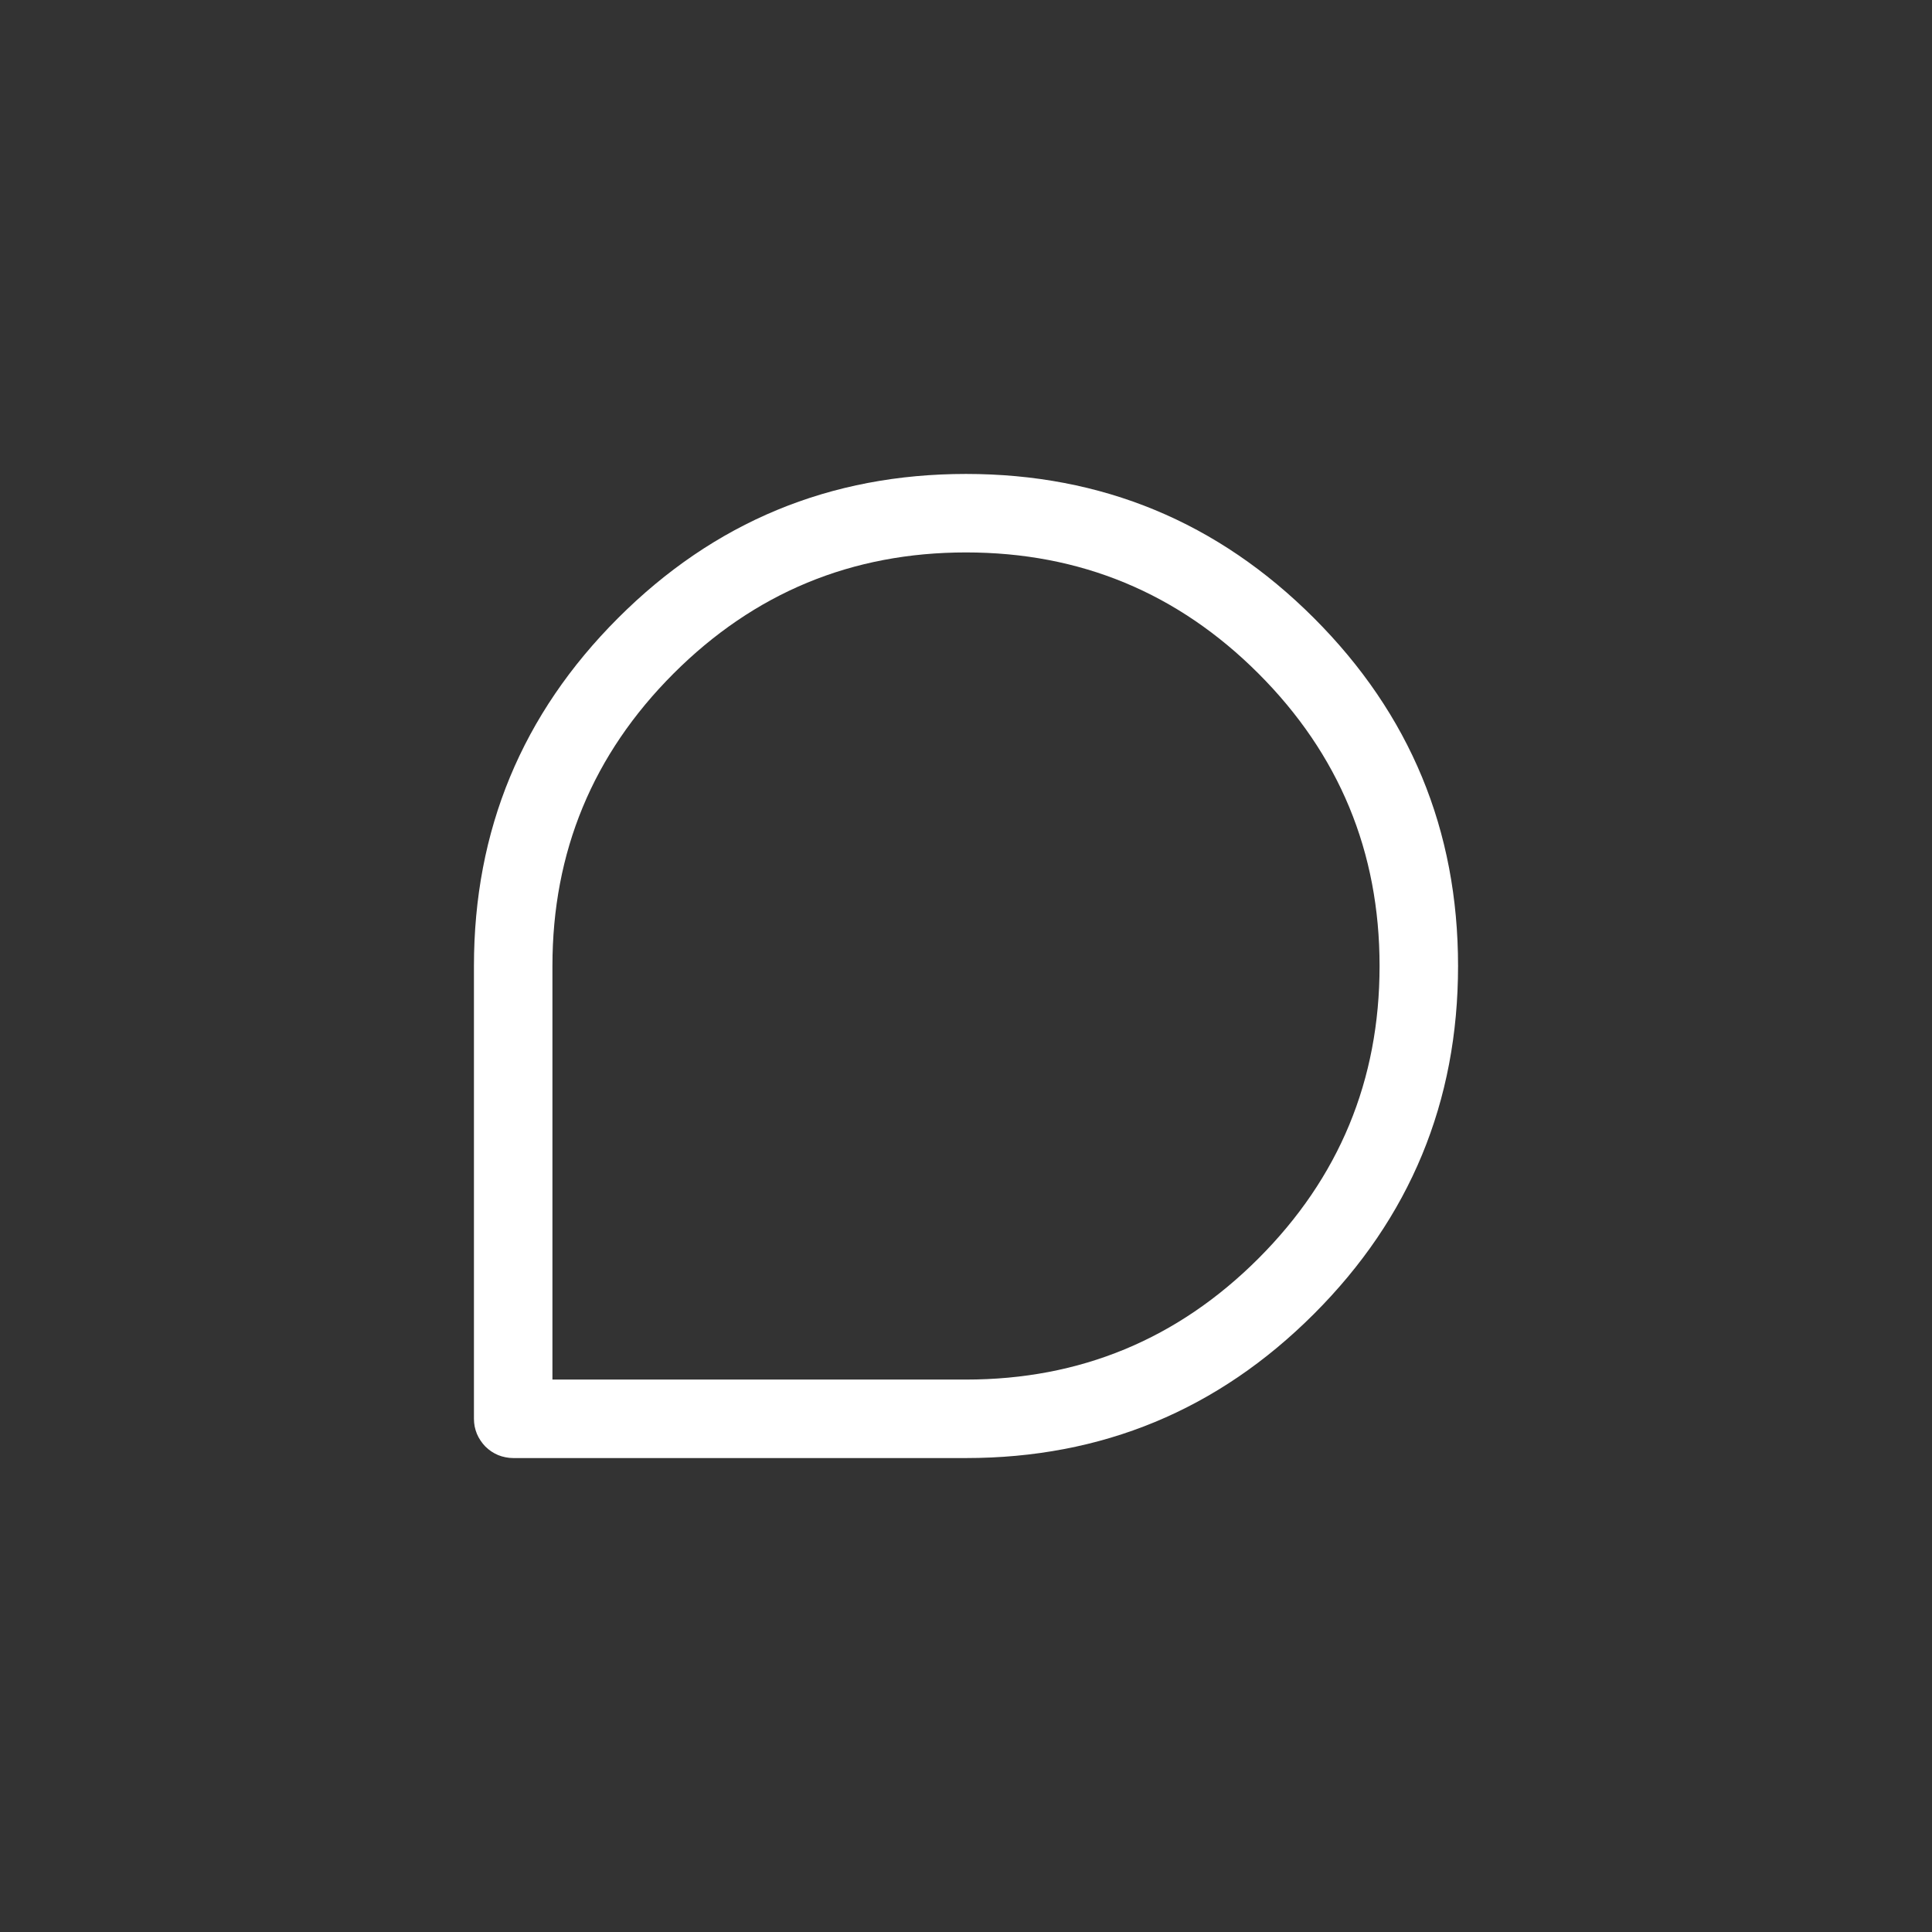 <svg xmlns="http://www.w3.org/2000/svg" xmlns:xlink="http://www.w3.org/1999/xlink" fill="none" version="1.1" width="32" height="32" viewBox="0 0 32 32"><rect x="0" y="0" width="32" height="32" fill="#333333" stroke="none"/><defs><clipPath id="master_svg0_39_717"><rect x="0" y="0" width="32" height="32" rx="4"/></clipPath><clipPath id="master_svg1_39_745"><rect x="6" y="6" width="20" height="20" rx="0"/></clipPath></defs><g clip-path="url(#master_svg0_39_717)"><g clip-path="url(#master_svg1_39_745)"><g><path d="M7.85,16Q7.85,12.624,10.237,10.237Q12.624,7.85,16,7.85Q19.376,7.85,21.763,10.237Q24.15,12.624,24.15,16Q24.15,19.376,21.763,21.763Q19.376,24.15,16,24.15L8.5,24.15Q8.436,24.15,8.373,24.137Q8.31,24.125,8.251,24.101Q8.192,24.076,8.139,24.041Q8.086,24.005,8.04,23.96Q7.995,23.914,7.96,23.861Q7.924,23.808,7.899,23.749Q7.875,23.69,7.862,23.627Q7.85,23.564,7.85,23.5L7.85,16ZM9.15,16L9.15,23.5L8.5,23.5L8.5,22.85L16,22.85Q18.837,22.85,20.844,20.844Q22.85,18.837,22.85,16Q22.85,13.163,20.844,11.156Q18.837,9.15,16,9.15Q13.163,9.15,11.156,11.156Q9.15,13.163,9.15,16Z" fill="#FFFFFF" fill-opacity="1"/></g></g></g></svg>